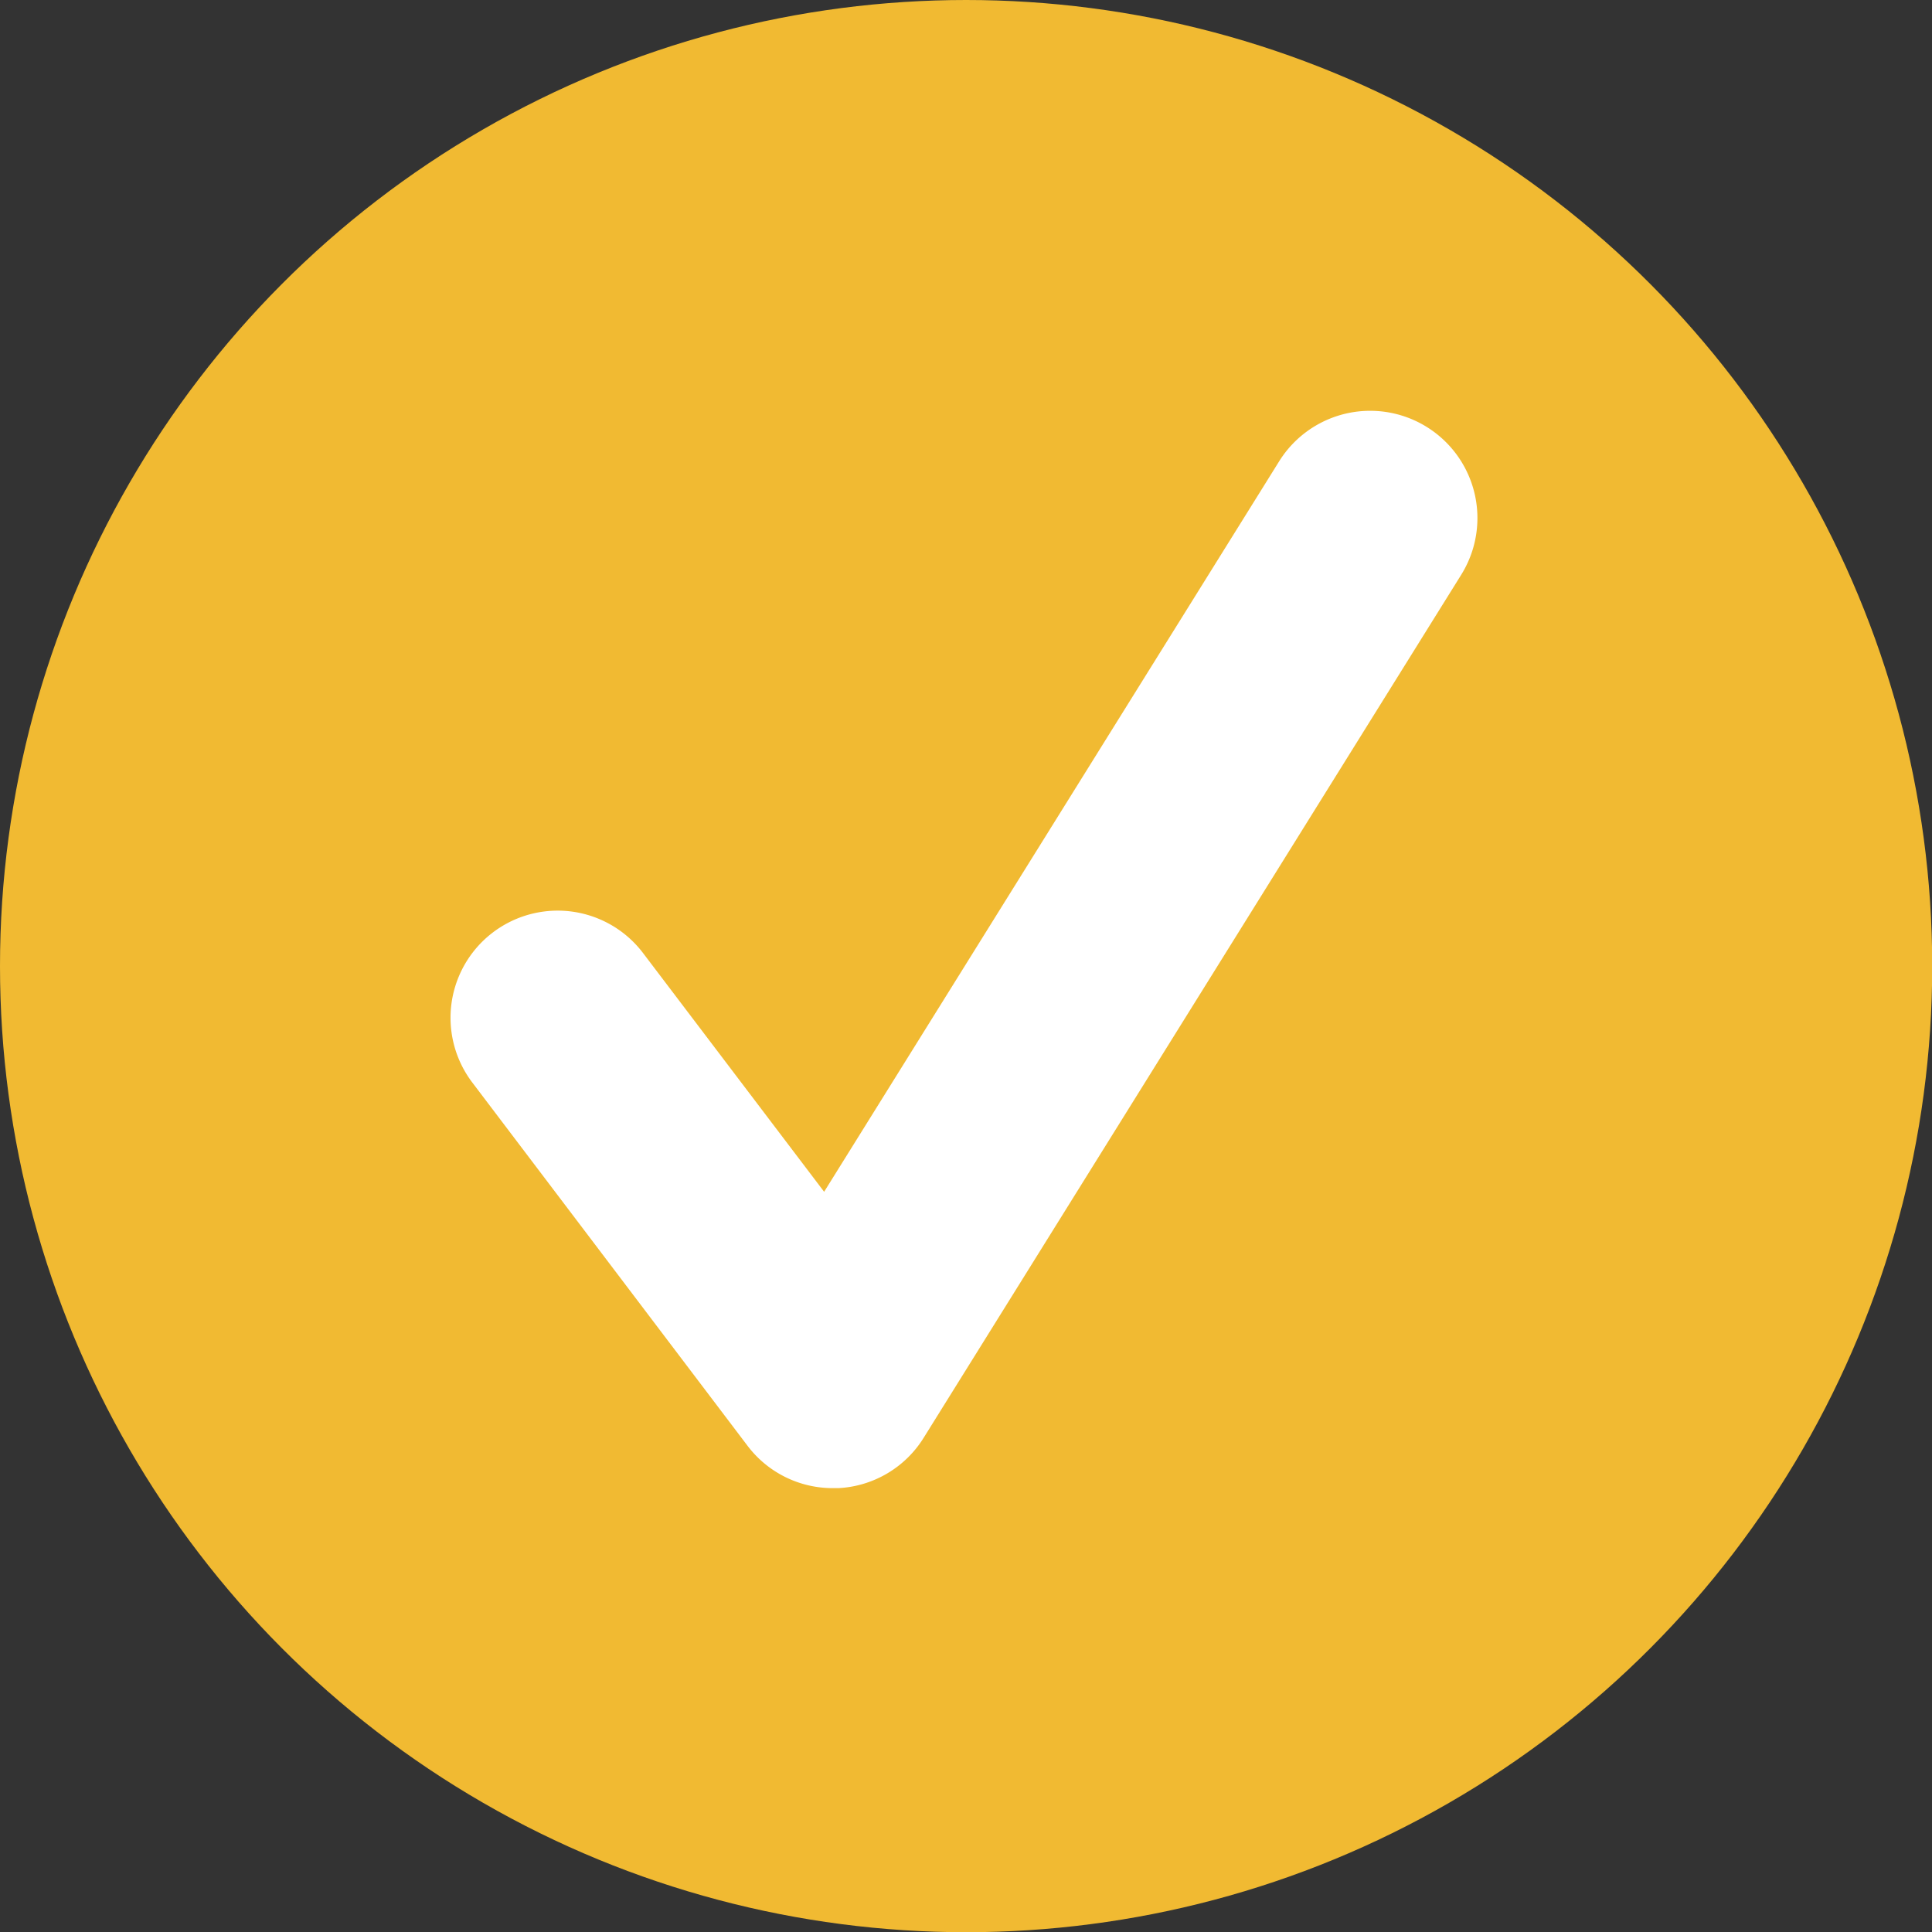 <svg xmlns="http://www.w3.org/2000/svg" viewBox="0 0 90.49 90.49">
    <rect x="0" y="0" width="90.49" height="90.49" fill="#333333" stroke="none"/>
    <defs>
        <style>.cls-1{fill:#f1ba32;}.cls-2{fill:#fff;}</style>
    </defs>
    <title>Fichier 6</title>
    <g id="Calque_2" data-name="Calque 2">
        <g id="invariants">
            <circle class="cls-1" cx="45.25" cy="45.25" r="45.25"/>
            <path class="cls-2"
                  d="M39,69.7a5,5,0,0,1-4-2l-12.88-17a5,5,0,1,1,8-6.06L38.6,55.82,59.91,21.61a5,5,0,1,1,8.53,5.31L43.27,67.33a5,5,0,0,1-4,2.37Z"/>
        </g>
    </g>
</svg>